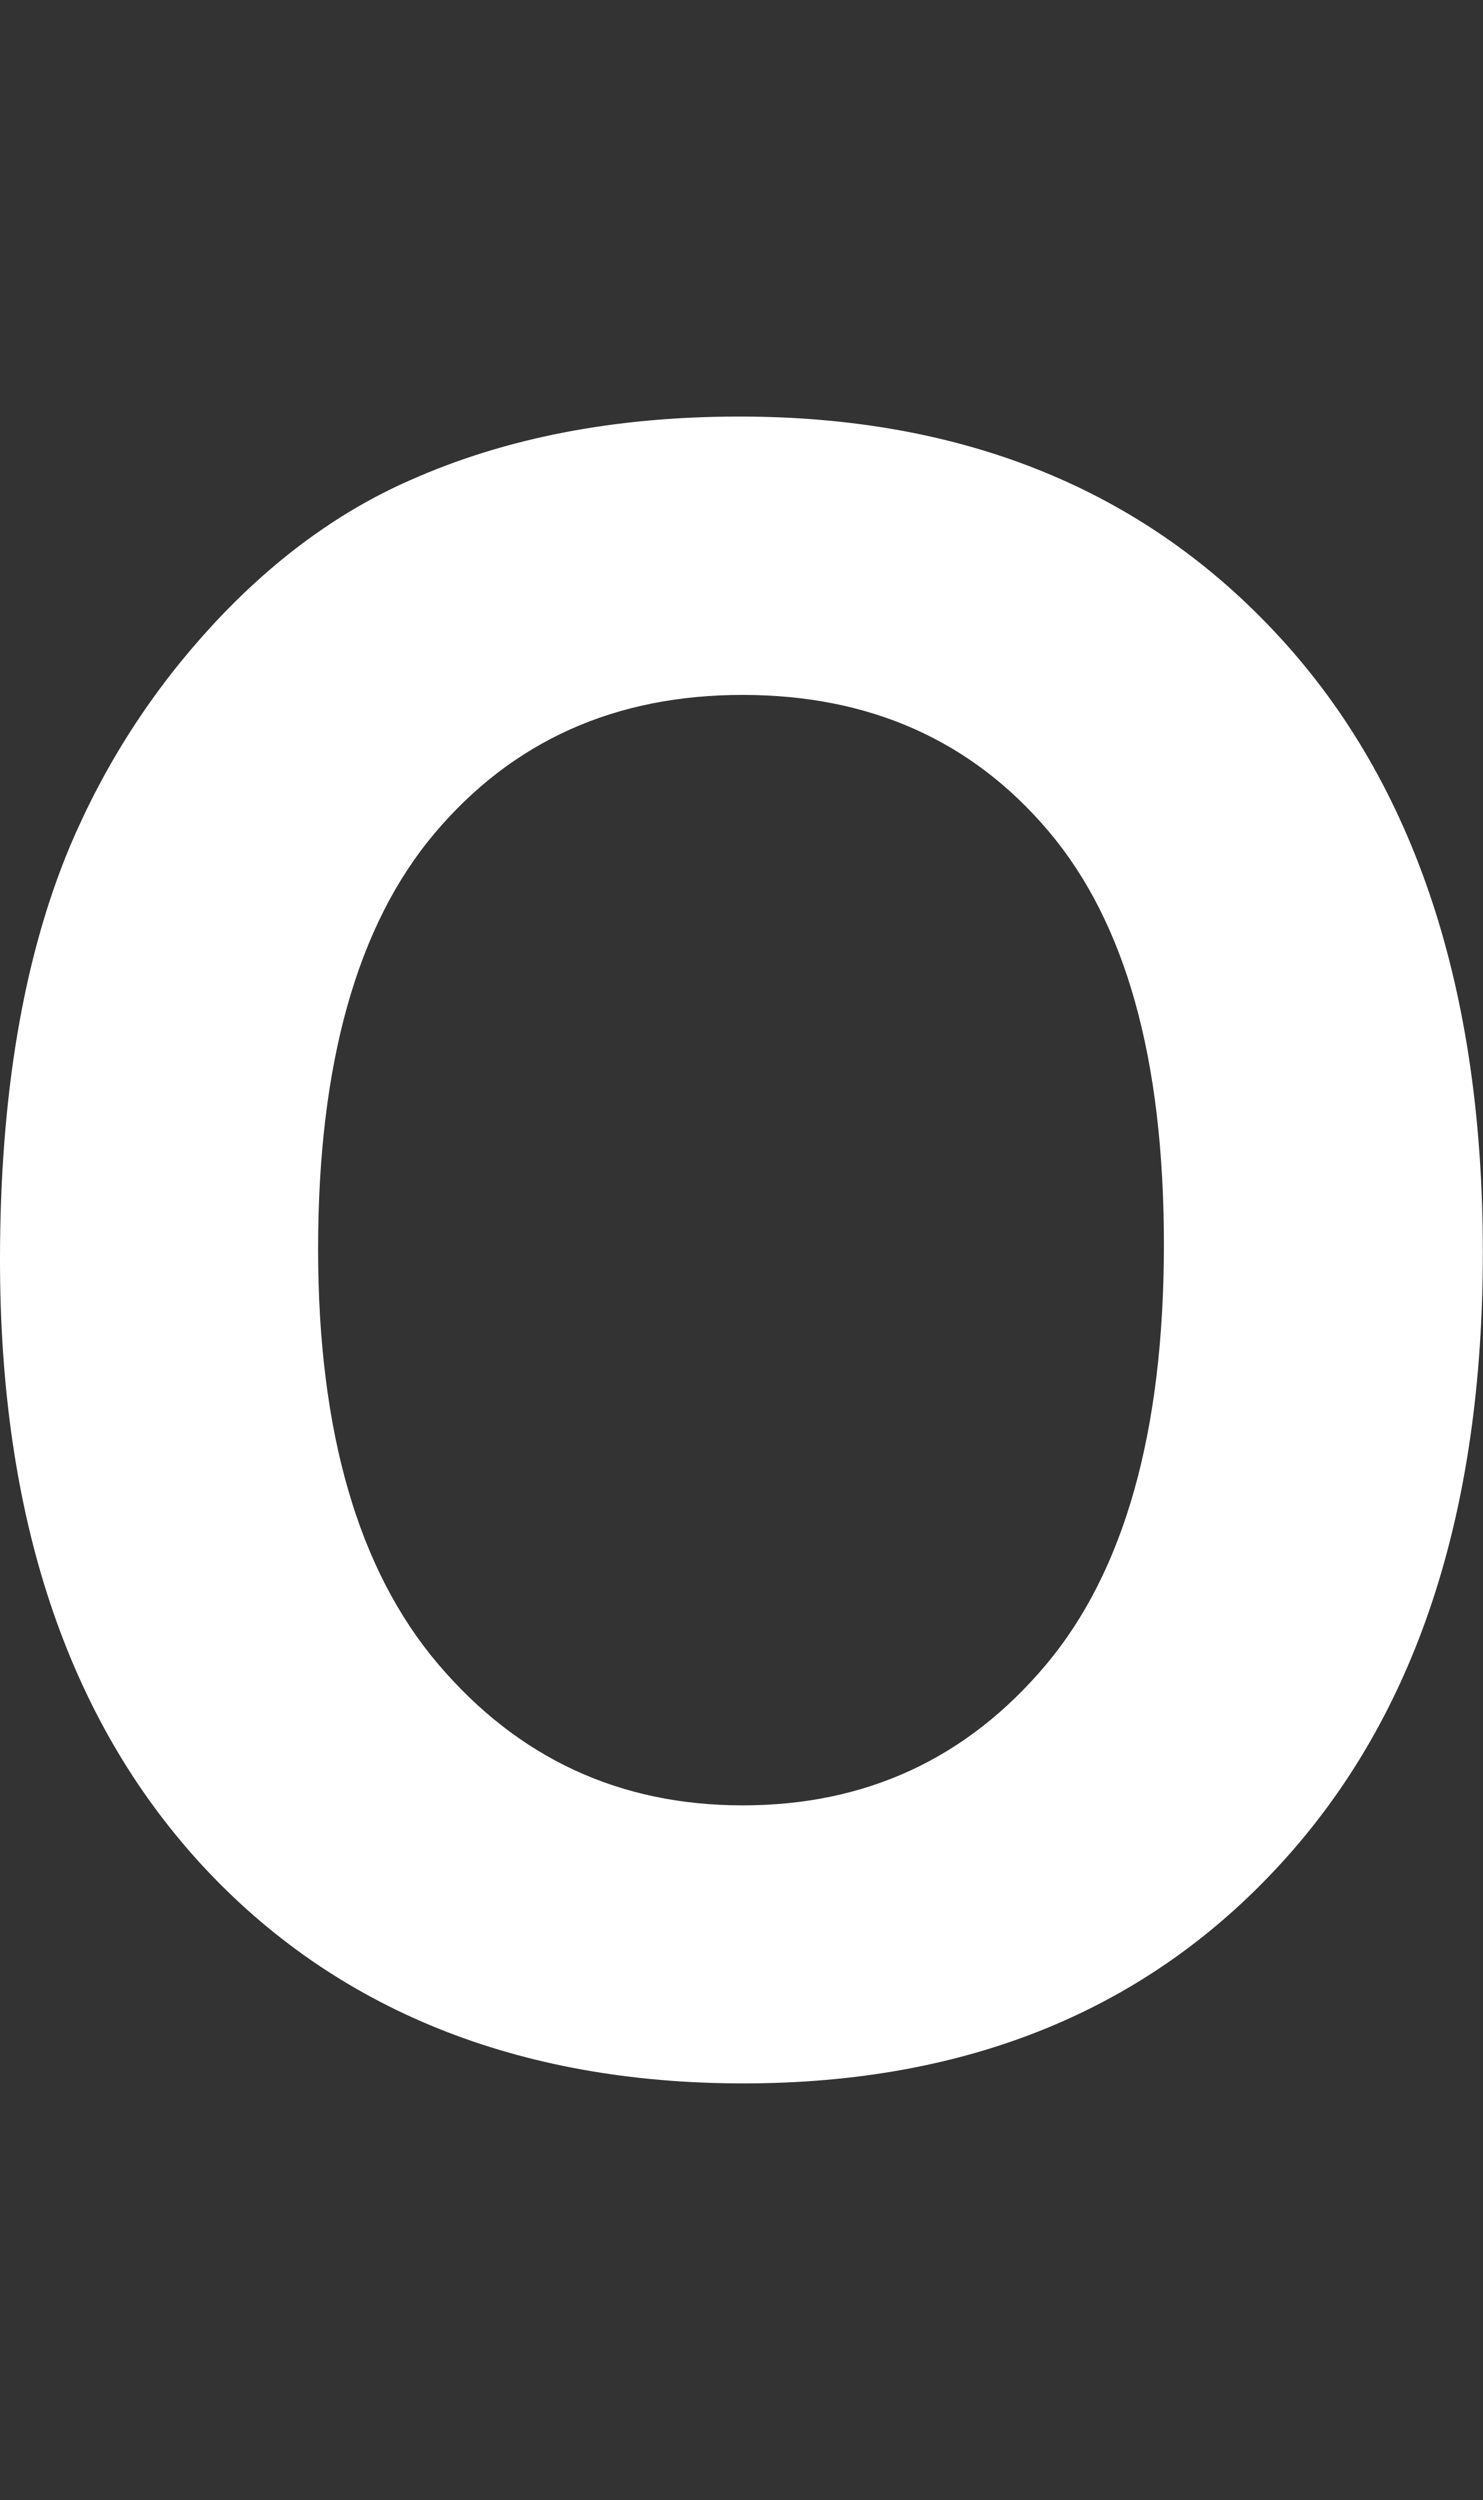 <?xml version="1.0" encoding="UTF-8"?>
<svg id="a" xmlns="http://www.w3.org/2000/svg" viewBox="0 0 89 150">
  <rect x="0" y="0" width="89" height="150" fill="#333333" stroke="none"/>
  <path d="M0,75.59c0-9.85,1.4-18.12,4.19-24.8,2.09-4.93,4.93-9.34,8.54-13.26,3.61-3.91,7.56-6.82,11.86-8.71,5.72-2.55,12.31-3.83,19.78-3.83,13.52,0,24.34,4.42,32.45,13.26,8.12,8.84,12.17,21.13,12.17,36.87s-4.03,27.83-12.08,36.64c-8.05,8.82-18.82,13.23-32.3,13.23s-24.49-4.39-32.55-13.16C4.03,103.07,0,90.99,0,75.59ZM19.09,74.93c0,10.95,2.4,19.25,7.2,24.9,4.8,5.65,10.89,8.48,18.28,8.48s13.45-2.8,18.18-8.41c4.73-5.61,7.1-14.02,7.1-25.23s-2.31-19.35-6.92-24.8c-4.61-5.45-10.73-8.18-18.37-8.18s-13.79,2.76-18.46,8.28c-4.67,5.52-7.01,13.84-7.01,24.97Z" style="fill: #fff;"/>
</svg>